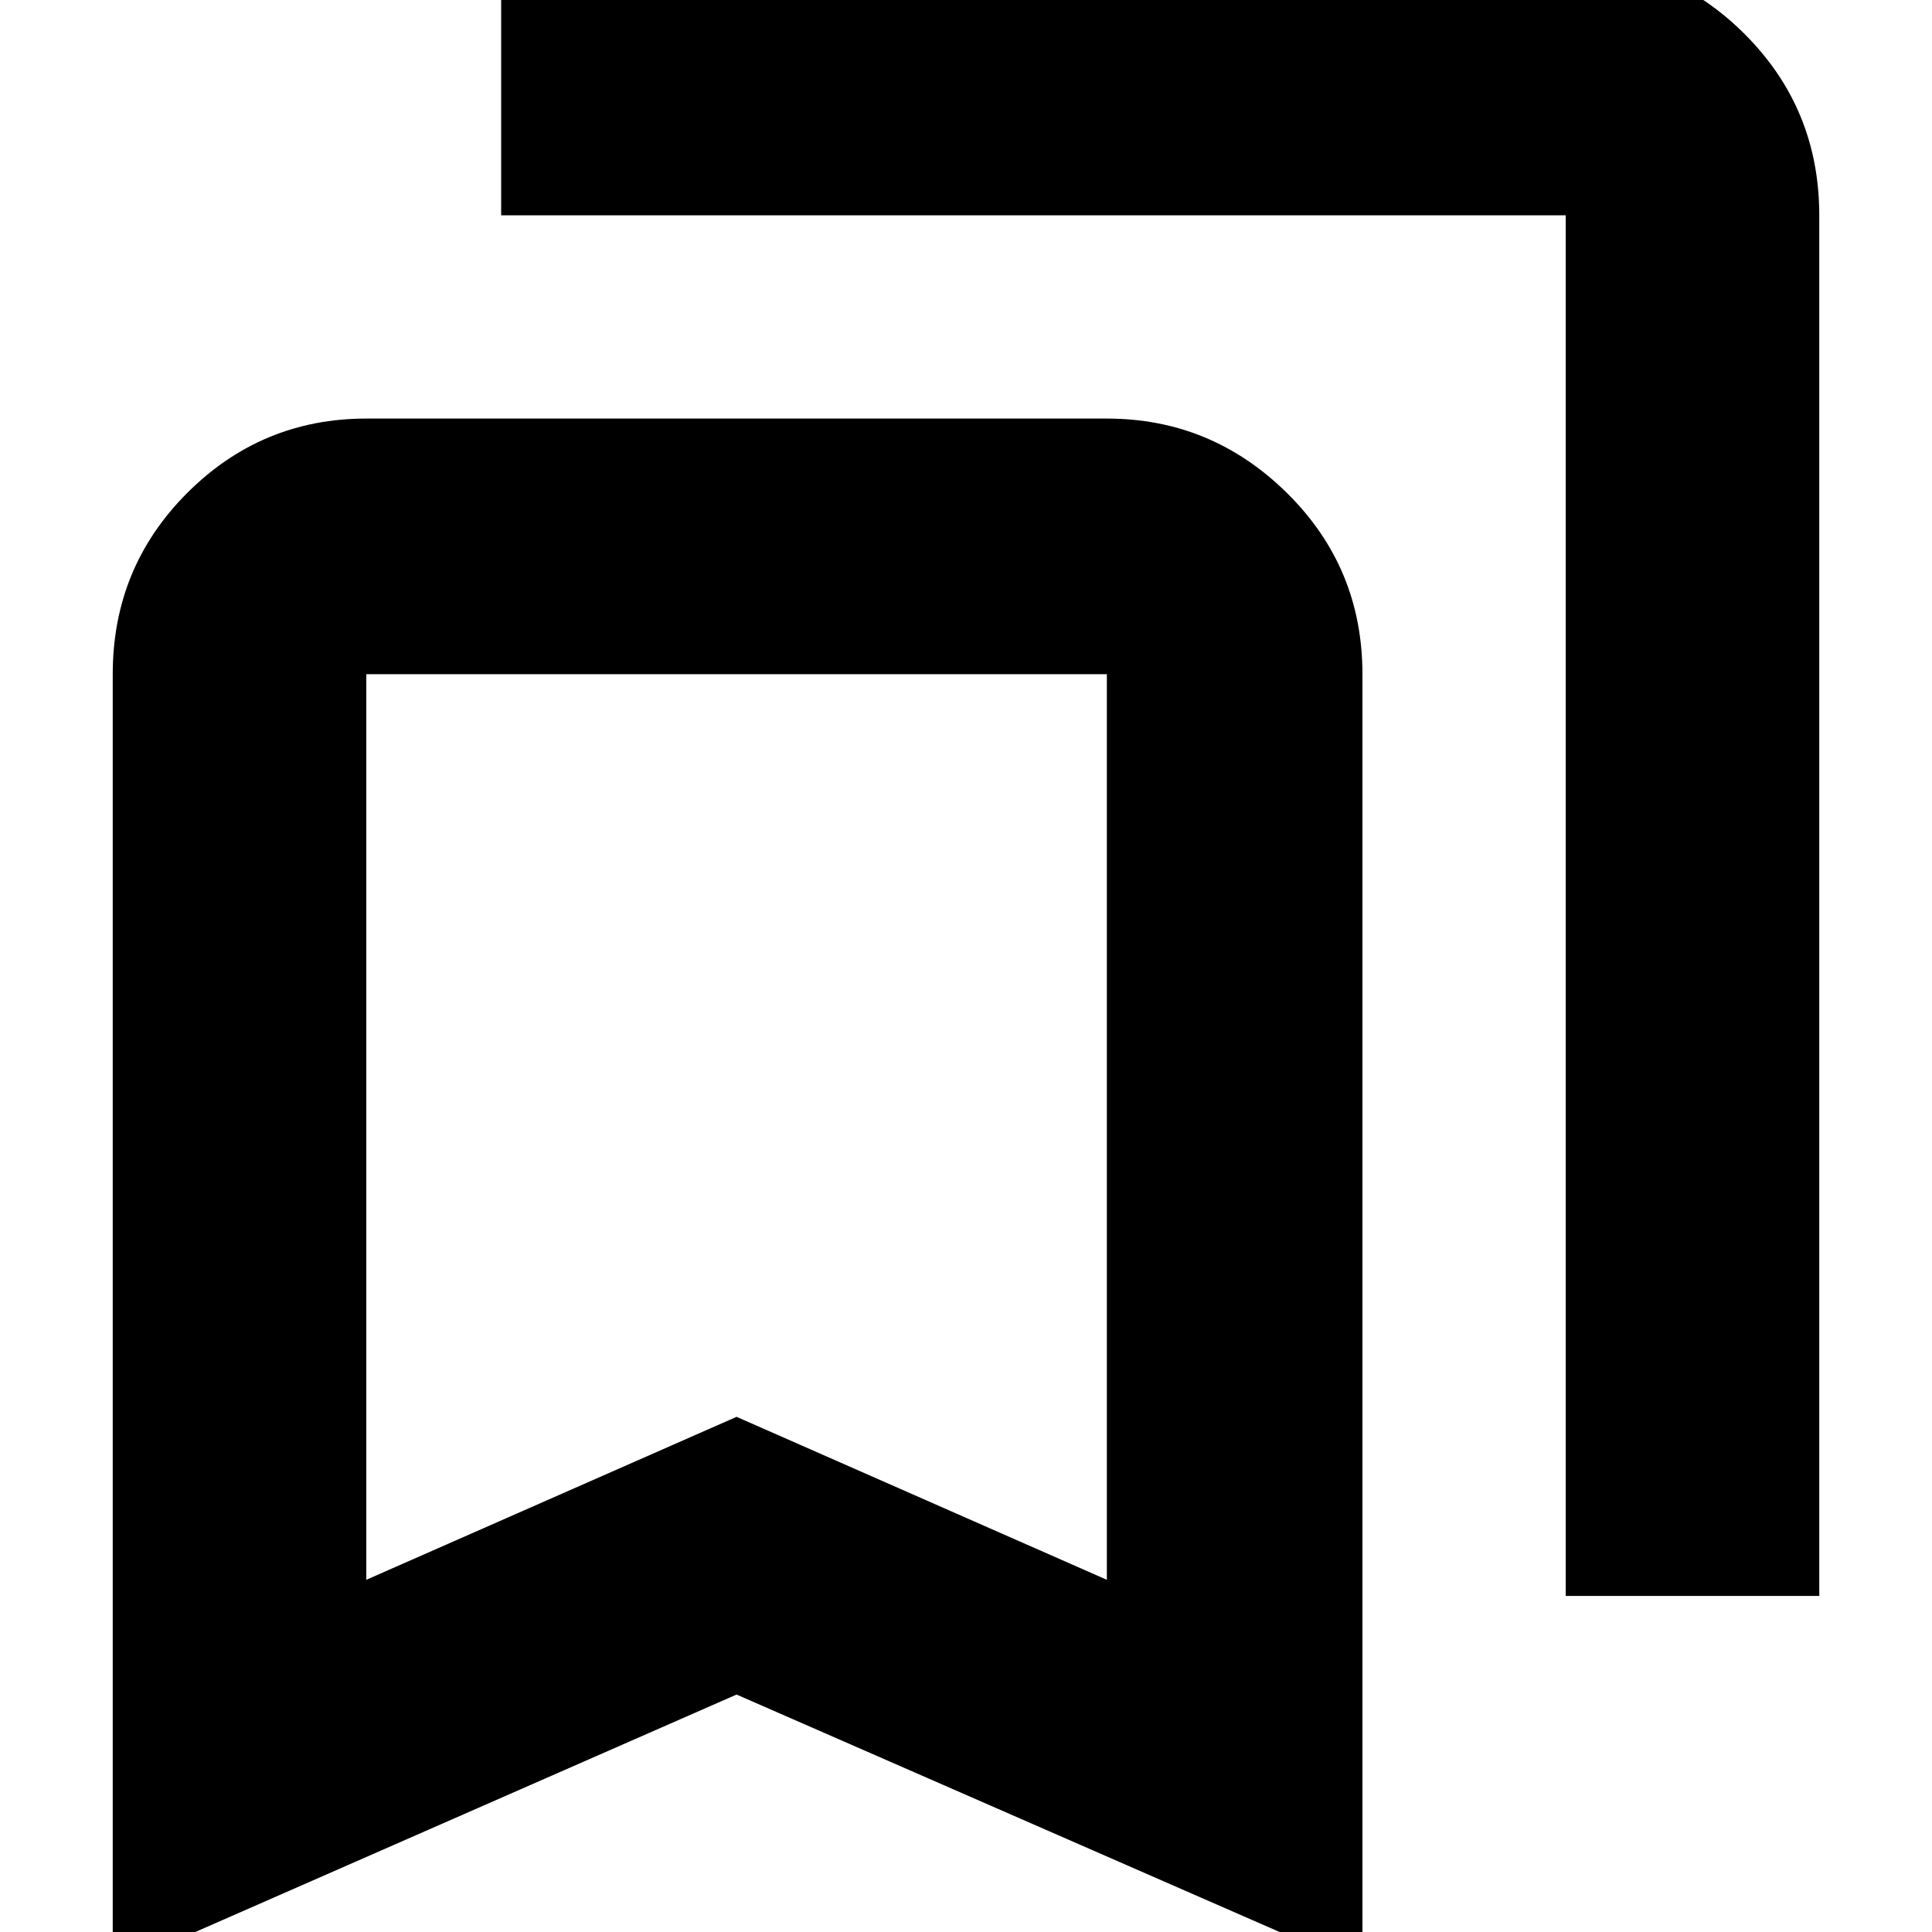 <svg xmlns="http://www.w3.org/2000/svg" height="20" width="20"><path d="M16.208 16.521V2.229Q16.208 2.229 16.208 2.229Q16.208 2.229 16.208 2.229H5.188V-0.417H16.208Q17.292 -0.417 18.062 0.354Q18.833 1.125 18.833 2.229V16.521ZM3.792 16.354 7.625 14.667 11.458 16.354V6.979Q11.458 6.979 11.458 6.979Q11.458 6.979 11.458 6.979H3.792Q3.792 6.979 3.792 6.979Q3.792 6.979 3.792 6.979ZM1.167 20.375V6.979Q1.167 5.875 1.937 5.104Q2.708 4.333 3.792 4.333H11.458Q12.542 4.333 13.323 5.104Q14.104 5.875 14.104 6.979V20.375L7.625 17.542ZM3.792 6.979Q3.792 6.979 3.792 6.979Q3.792 6.979 3.792 6.979H11.458Q11.458 6.979 11.458 6.979Q11.458 6.979 11.458 6.979H7.625Z"/></svg>